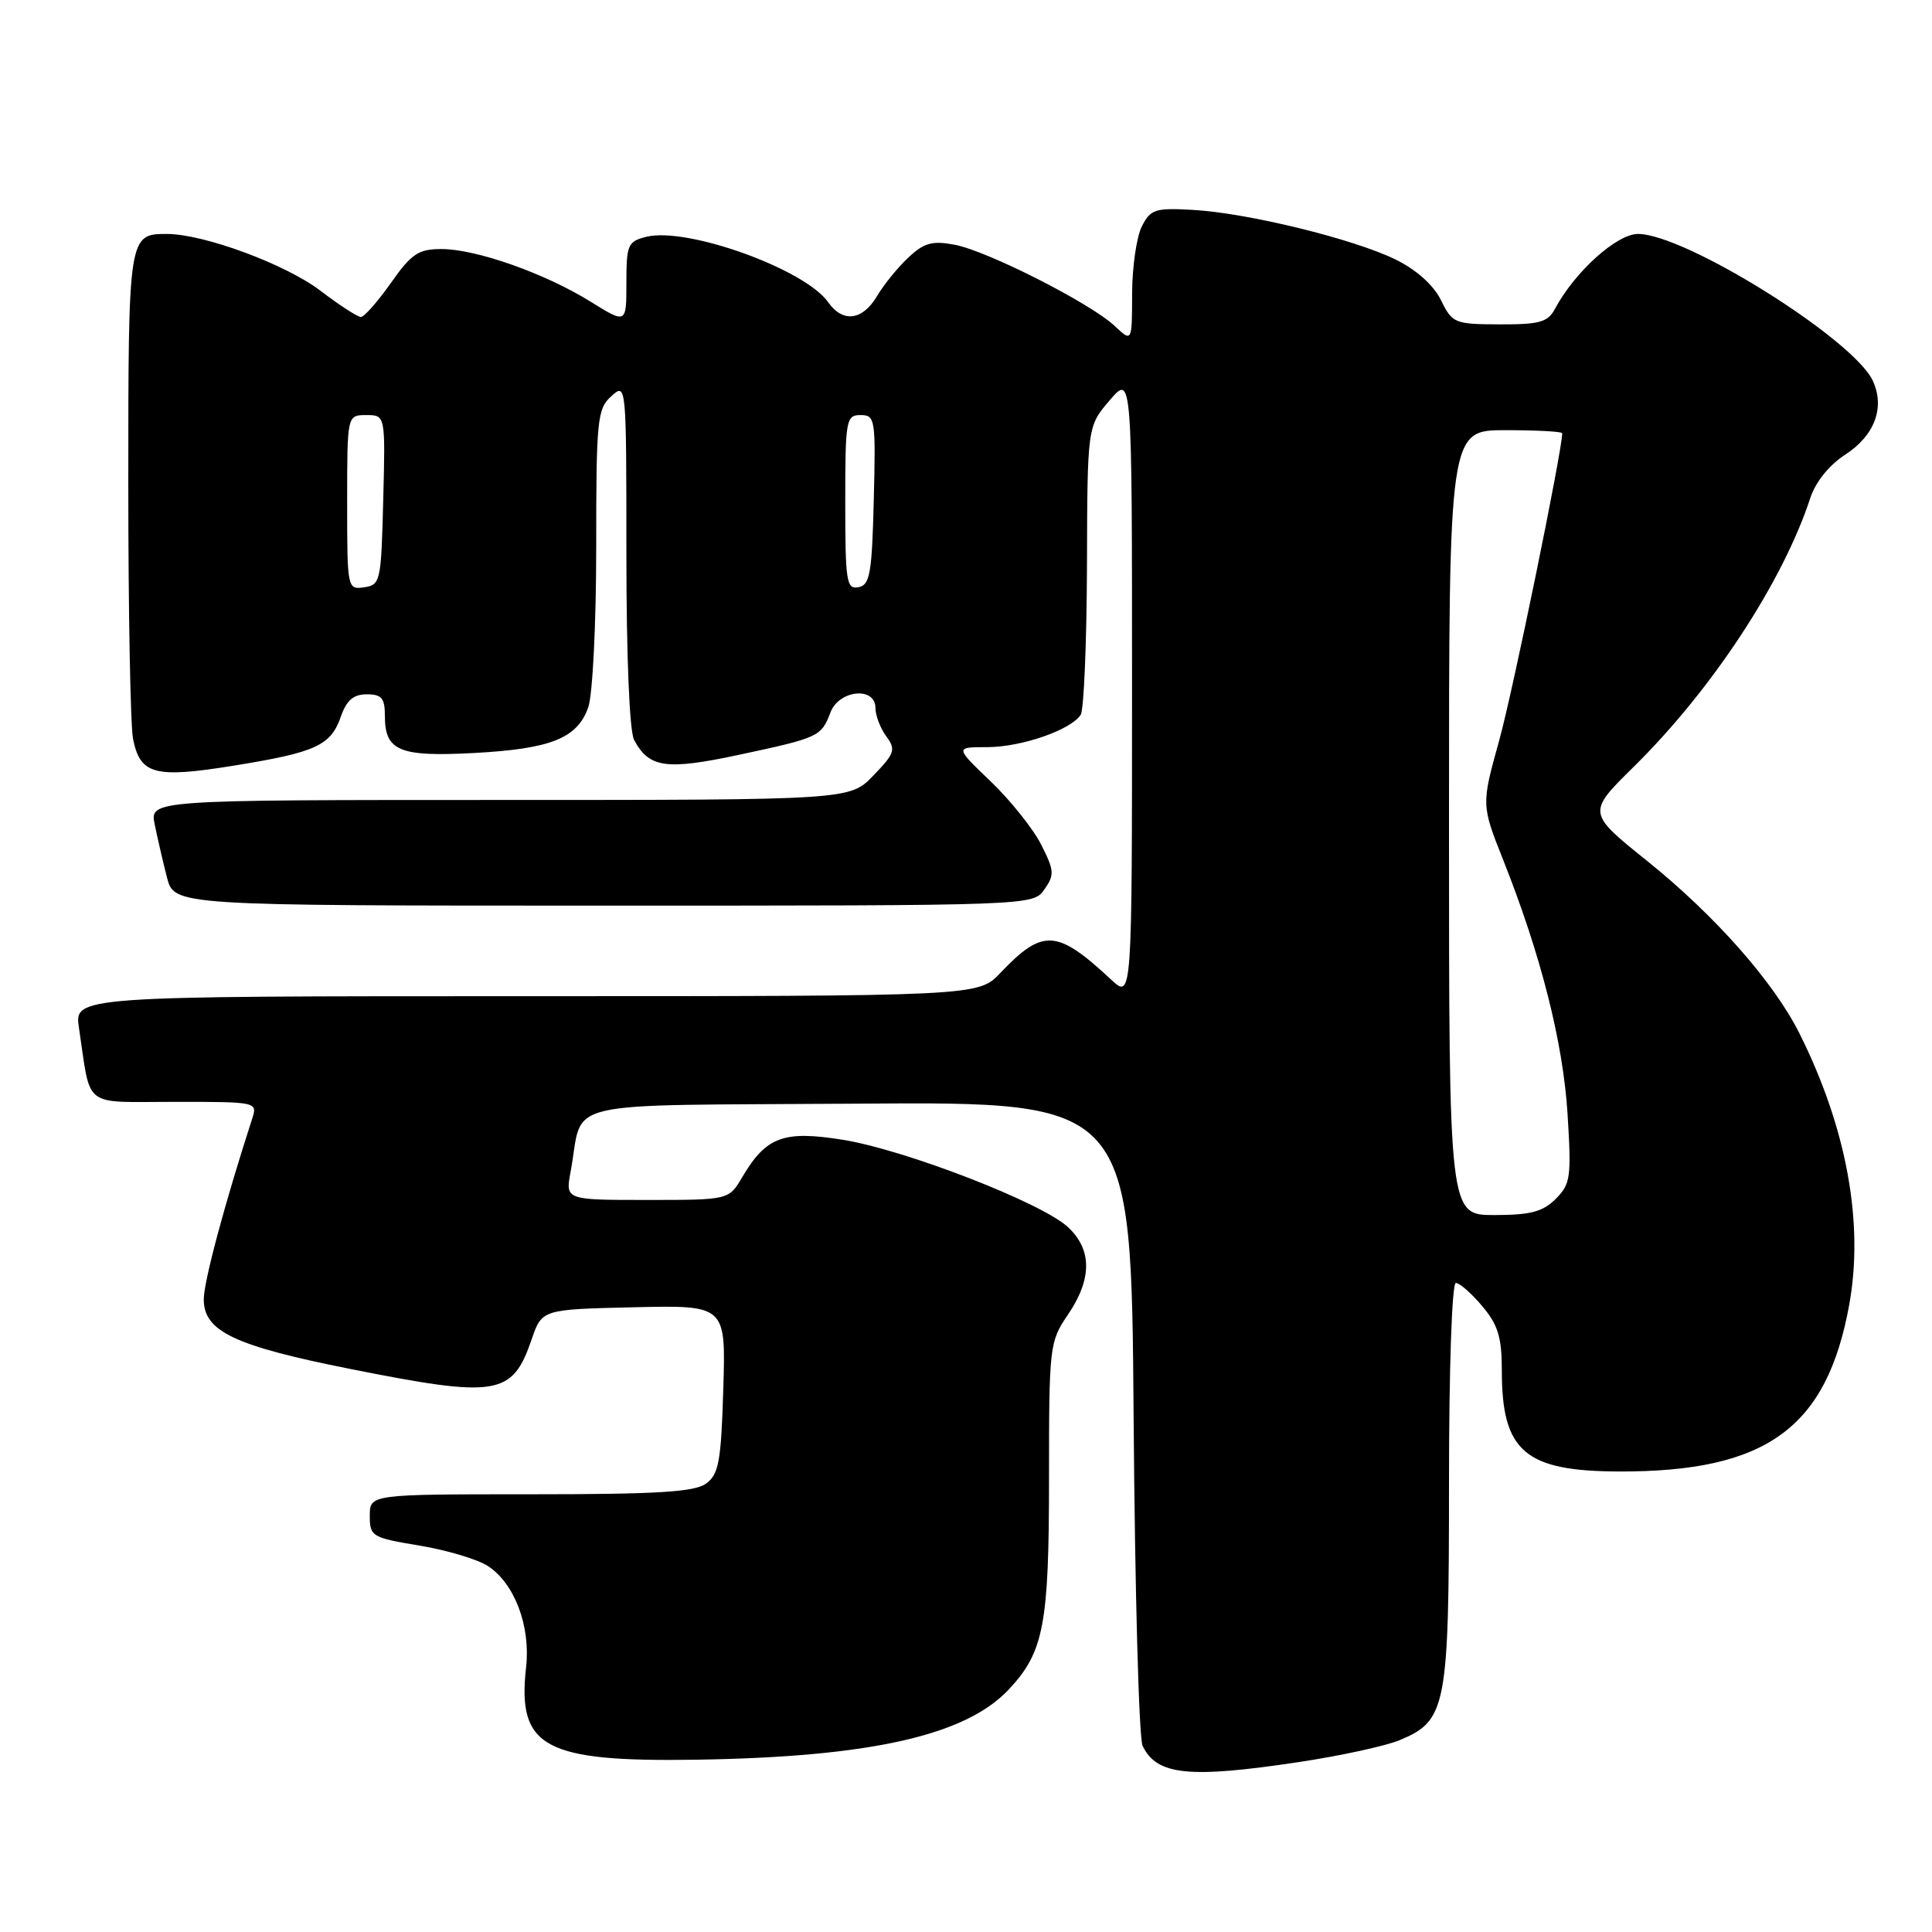 <?xml version="1.0" encoding="UTF-8" standalone="no"?>
<!DOCTYPE svg PUBLIC "-//W3C//DTD SVG 1.1//EN" "http://www.w3.org/Graphics/SVG/1.1/DTD/svg11.dtd" >
<svg xmlns="http://www.w3.org/2000/svg" xmlns:xlink="http://www.w3.org/1999/xlink" version="1.1" viewBox="0 0 256 256">
 <g >
 <path fill="currentColor"
d=" M 172.06 233.49 C 177.59 232.66 183.63 231.35 185.49 230.57 C 191.66 227.99 192.00 226.21 192.00 196.55 C 192.00 181.24 192.39 170.00 192.91 170.00 C 193.41 170.00 194.99 171.38 196.41 173.08 C 198.51 175.57 199.00 177.20 199.00 181.64 C 199.00 192.33 202.06 194.95 214.57 194.98 C 234.05 195.03 242.04 189.24 245.02 172.95 C 247.01 162.08 244.70 149.45 238.43 136.92 C 235.02 130.11 227.25 121.31 218.27 114.09 C 210.30 107.69 210.30 107.69 216.49 101.59 C 226.84 91.40 236.23 77.11 239.87 66.00 C 240.57 63.86 242.37 61.63 244.49 60.25 C 248.39 57.73 249.79 54.02 248.17 50.48 C 245.67 44.99 223.31 31.00 217.04 31.00 C 214.23 31.00 208.66 36.02 206.05 40.91 C 205.10 42.69 204.01 43.00 198.71 42.98 C 192.73 42.96 192.44 42.84 190.93 39.76 C 189.94 37.77 187.69 35.75 184.93 34.39 C 179.40 31.67 165.28 28.21 158.03 27.81 C 153.06 27.53 152.45 27.73 151.30 30.00 C 150.60 31.38 150.02 35.39 150.01 38.92 C 150.00 45.35 150.00 45.35 147.70 43.19 C 144.48 40.17 130.84 33.25 126.50 32.43 C 123.52 31.87 122.44 32.17 120.36 34.13 C 118.96 35.43 117.09 37.74 116.20 39.25 C 114.29 42.47 111.67 42.80 109.75 40.06 C 106.67 35.66 91.02 30.03 85.63 31.38 C 83.19 31.99 83.00 32.44 83.00 37.48 C 83.00 42.92 83.00 42.92 78.25 39.97 C 72.22 36.22 63.09 33.00 58.50 33.00 C 55.44 33.00 54.53 33.61 51.79 37.50 C 50.04 39.98 48.26 42.00 47.82 42.00 C 47.38 42.00 44.97 40.44 42.47 38.53 C 37.85 35.01 27.01 31.00 22.09 31.00 C 17.03 31.00 17.00 31.21 17.00 64.07 C 17.00 80.95 17.28 96.17 17.63 97.91 C 18.58 102.64 20.49 103.15 30.99 101.45 C 41.91 99.68 43.82 98.80 45.18 94.92 C 45.92 92.79 46.84 92.00 48.60 92.00 C 50.58 92.00 51.00 92.51 51.00 94.88 C 51.00 99.50 52.92 100.30 62.75 99.78 C 73.02 99.23 76.51 97.83 77.95 93.71 C 78.53 92.04 79.00 82.63 79.00 72.51 C 79.00 55.58 79.14 54.18 81.00 52.50 C 82.99 50.70 83.00 50.75 83.00 73.41 C 83.00 86.98 83.41 96.90 84.02 98.04 C 86.01 101.76 88.26 102.08 97.95 100.01 C 108.51 97.75 108.82 97.61 110.04 94.40 C 111.17 91.41 116.00 90.93 116.00 93.81 C 116.00 94.80 116.65 96.49 117.43 97.56 C 118.73 99.32 118.57 99.81 115.74 102.75 C 112.61 106.00 112.61 106.00 66.22 106.00 C 19.84 106.00 19.84 106.00 20.50 109.25 C 20.87 111.04 21.59 114.19 22.12 116.25 C 23.08 120.00 23.08 120.00 79.98 120.00 C 136.89 120.00 136.89 120.00 138.39 117.85 C 139.75 115.92 139.70 115.34 137.94 111.88 C 136.87 109.78 133.86 106.02 131.26 103.53 C 126.53 99.00 126.53 99.00 130.80 99.00 C 135.33 99.00 141.92 96.72 143.20 94.71 C 143.62 94.05 143.99 85.17 144.03 75.00 C 144.08 56.50 144.08 56.50 147.04 53.04 C 150.00 49.58 150.00 49.58 150.00 90.97 C 150.00 132.37 150.00 132.37 147.25 129.82 C 140.04 123.11 138.19 123.00 132.56 128.91 C 129.63 132.00 129.63 132.00 69.73 132.00 C 9.82 132.00 9.82 132.00 10.47 136.25 C 12.09 147.02 10.77 146.00 23.15 146.00 C 34.09 146.00 34.13 146.01 33.41 148.25 C 29.75 159.56 27.00 169.82 27.00 172.18 C 27.00 176.40 31.05 178.33 46.30 181.37 C 65.90 185.28 67.88 184.96 70.44 177.49 C 71.81 173.50 71.81 173.50 83.99 173.22 C 96.18 172.94 96.18 172.94 95.84 184.05 C 95.55 193.67 95.24 195.36 93.56 196.58 C 92.03 197.70 87.12 198.00 70.31 198.00 C 49.00 198.00 49.00 198.00 49.00 200.85 C 49.00 203.59 49.27 203.75 55.59 204.80 C 59.22 205.40 63.30 206.62 64.67 207.52 C 68.19 209.83 70.32 215.48 69.71 220.92 C 68.51 231.54 72.09 233.48 92.30 233.17 C 115.36 232.81 127.99 229.96 133.70 223.83 C 138.31 218.90 139.00 215.26 139.00 195.98 C 139.00 178.34 139.06 177.80 141.50 174.21 C 144.72 169.48 144.72 165.57 141.50 162.59 C 138.02 159.36 119.88 152.33 111.63 151.02 C 103.81 149.77 101.51 150.63 98.35 155.98 C 96.57 159.00 96.57 159.00 85.74 159.00 C 74.91 159.00 74.91 159.00 75.61 155.25 C 77.43 145.51 73.08 146.53 113.77 146.24 C 149.90 145.98 149.90 145.98 150.21 187.74 C 150.38 210.71 150.91 230.33 151.40 231.33 C 153.27 235.23 157.51 235.68 172.06 233.49 Z  M 192.00 109.00 C 192.00 57.00 192.00 57.00 199.50 57.00 C 203.62 57.00 207.00 57.18 207.00 57.41 C 207.00 59.71 200.48 91.51 198.66 98.08 C 196.28 106.65 196.28 106.65 199.19 113.97 C 204.20 126.60 207.11 138.10 207.71 147.61 C 208.23 156.00 208.11 156.89 206.14 158.86 C 204.43 160.57 202.80 161.00 198.00 161.00 C 192.00 161.00 192.00 161.00 192.00 109.00 Z  M 46.00 66.57 C 46.00 55.00 46.00 55.00 48.53 55.00 C 51.07 55.00 51.07 55.00 50.78 66.25 C 50.51 77.06 50.41 77.51 48.25 77.82 C 46.03 78.14 46.00 78.00 46.00 66.57 Z  M 112.00 66.57 C 112.00 55.60 112.11 55.00 114.03 55.00 C 115.97 55.00 116.05 55.51 115.78 66.24 C 115.54 76.01 115.27 77.52 113.75 77.81 C 112.16 78.12 112.00 77.06 112.00 66.57 Z "/>
</g>
</svg>